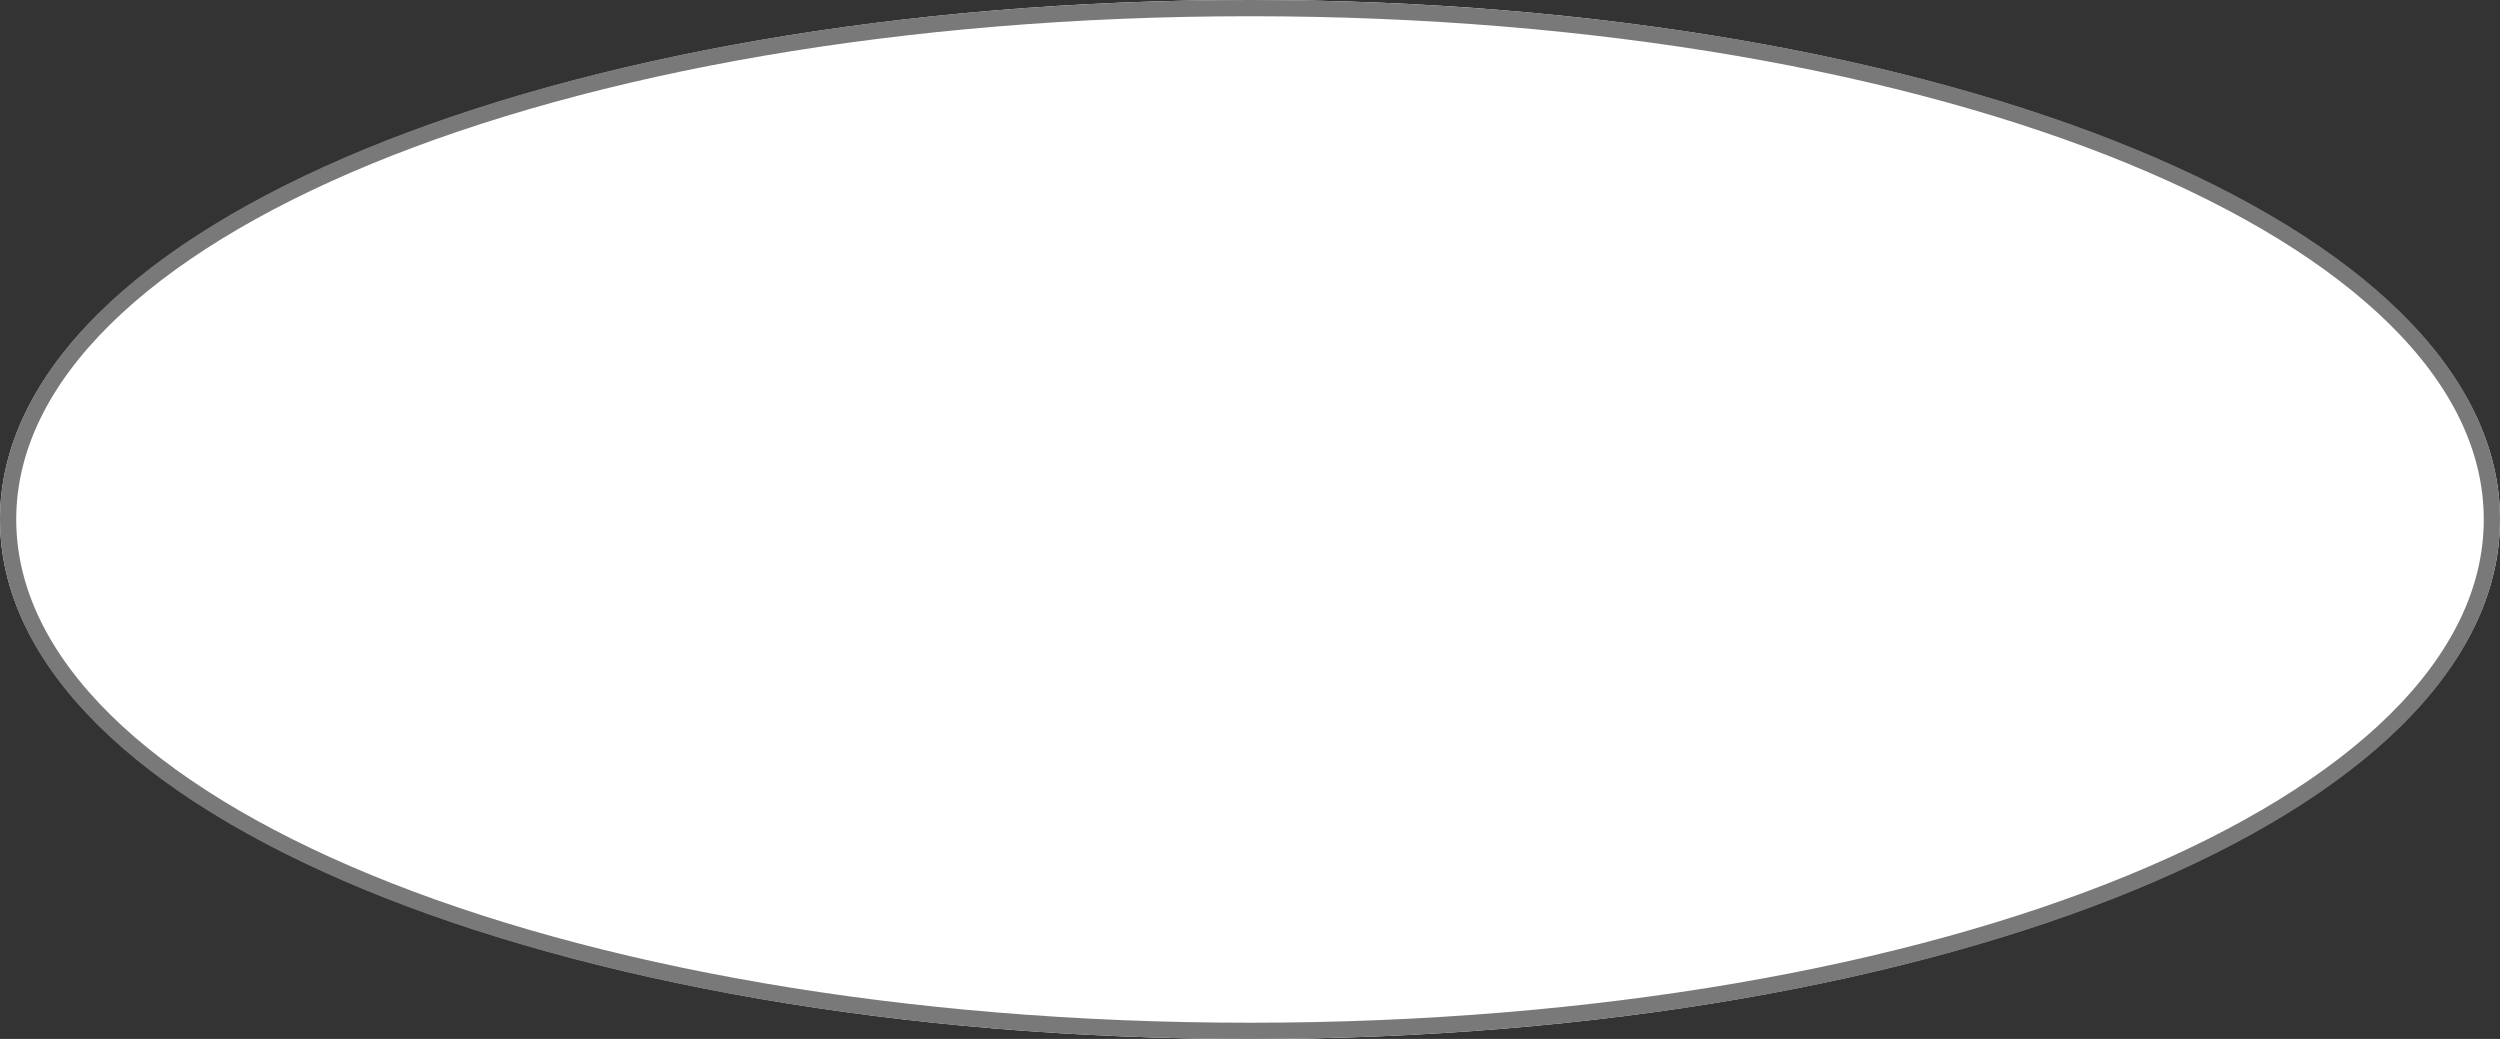 ﻿<?xml version="1.0" encoding="utf-8"?>
<svg version="1.1" xmlns:xlink="http://www.w3.org/1999/xlink" width="154px" height="64px" xmlns="http://www.w3.org/2000/svg">
  <rect width="100%" height="100%" fill="#333333" stroke="none"/>
  <g transform="matrix(1 0 0 1 -130 -261 )">
    <path d="M 207 261  C 250.12 261  284 275.08  284 293  C 284 310.92  250.12 325  207 325  C 163.88 325  130 310.92  130 293  C 130 275.08  163.88 261  207 261  Z " fill-rule="nonzero" fill="#ffffff" stroke="none" />
    <path d="M 207 261.5  C 249.84 261.5  283.5 275.36  283.5 293  C 283.5 310.64  249.84 324.5  207 324.5  C 164.16 324.5  130.5 310.64  130.5 293  C 130.5 275.36  164.16 261.5  207 261.5  Z " stroke-width="1" stroke="#797979" fill="none" />
  </g>
</svg>